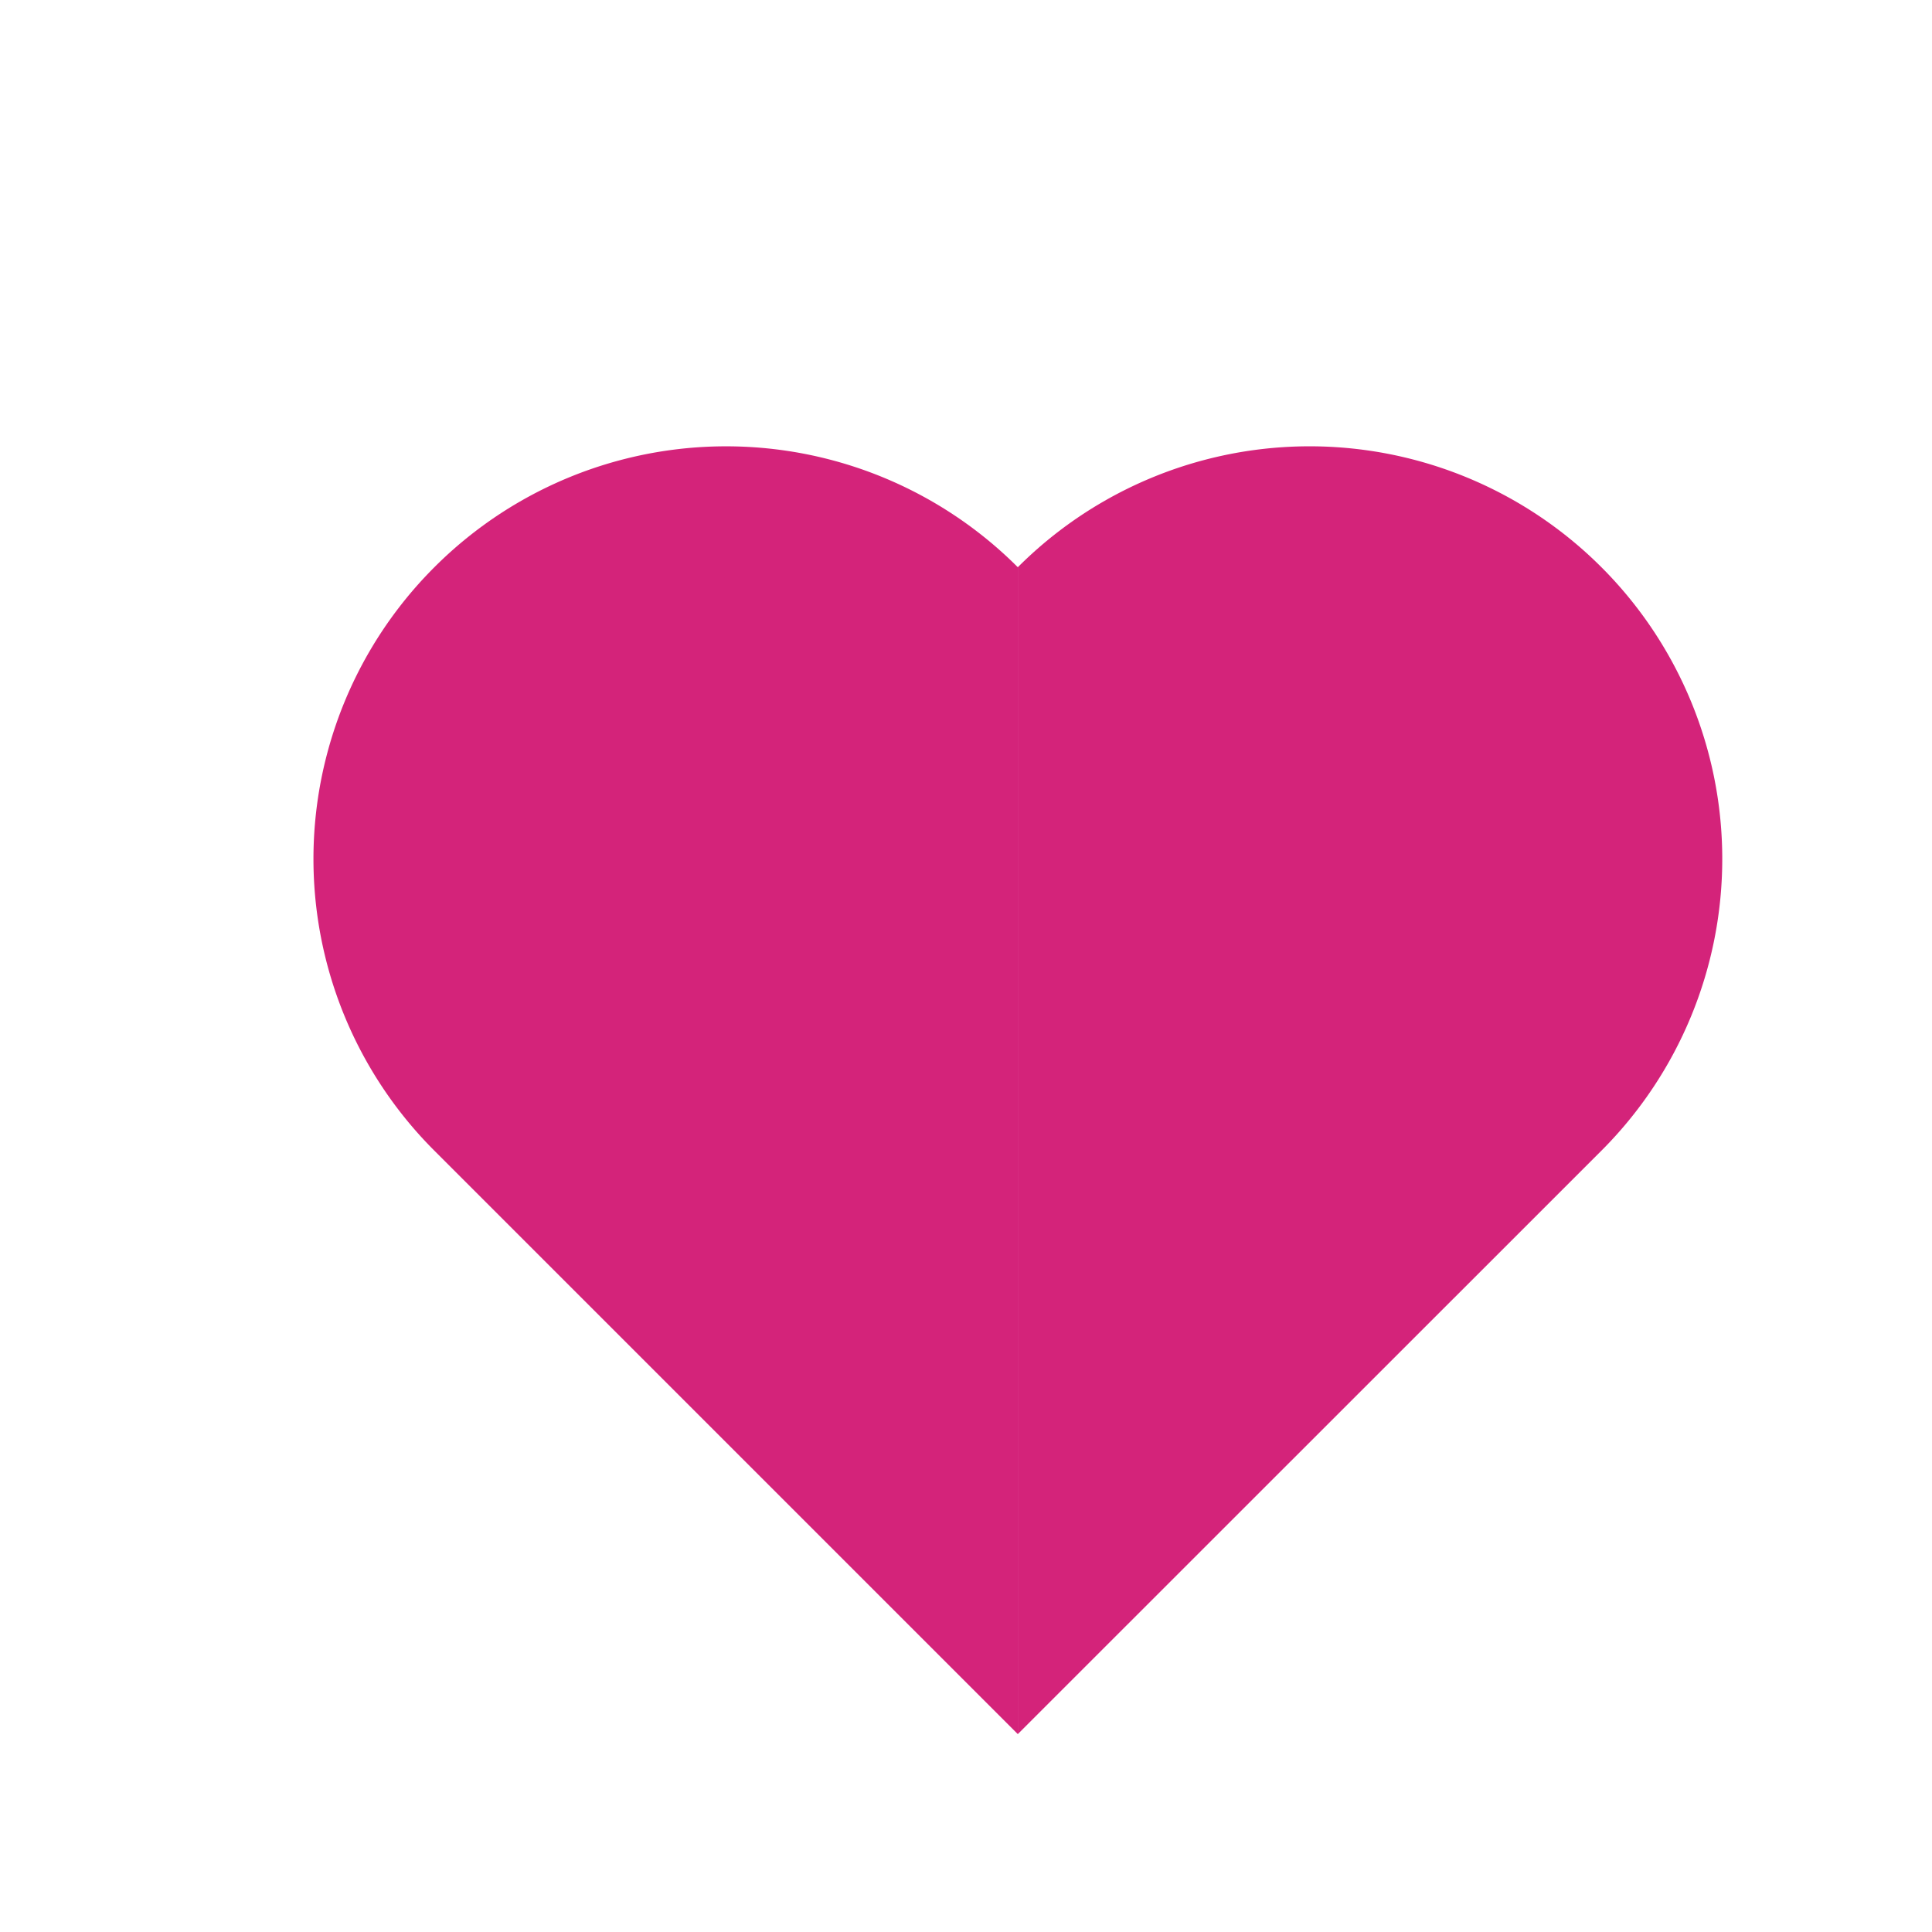 <?xml version="1.0" standalone="no"?><!DOCTYPE svg PUBLIC "-//W3C//DTD SVG 1.1//EN" "http://www.w3.org/Graphics/SVG/1.1/DTD/svg11.dtd"><svg t="1565086268389" class="icon" viewBox="0 0 1024 1024" version="1.1" xmlns="http://www.w3.org/2000/svg" p-id="1412" xmlns:xlink="http://www.w3.org/1999/xlink" width="200" height="200"><defs><style type="text/css"></style></defs><path d="M230.222 300.642a218.568 218.568 0 0 0 0 309.235l309.235 309.235V300.642a218.568 218.568 0 0 0-309.235 0z" fill="#d4237a" p-id="1413"></path><path d="M848.79 300.642a218.667 218.667 0 0 0-309.333 0v618.469l309.333-309.235a218.667 218.667 0 0 0 0-309.235z" fill="#d4237a" p-id="1414"></path><path d="M276.543 550.815a22.025 22.025 0 0 1-18.272-9.877 152.691 152.691 0 0 1 112.198-237.63 22.025 22.025 0 1 1 4.049 43.852 107.358 107.358 0 0 0-66.469 31.309 108.642 108.642 0 0 0-12.938 138.272A22.123 22.123 0 0 1 276.543 550.815z m71.506 52.741a22.123 22.123 0 0 0 0-31.21l-2.37-3.259a22.025 22.025 0 0 0-31.111 31.21l3.259 3.259a21.926 21.926 0 0 0 15.506 6.42 22.321 22.321 0 0 0 15.111-6.42z" fill="#d4237a" p-id="1415"></path></svg>
